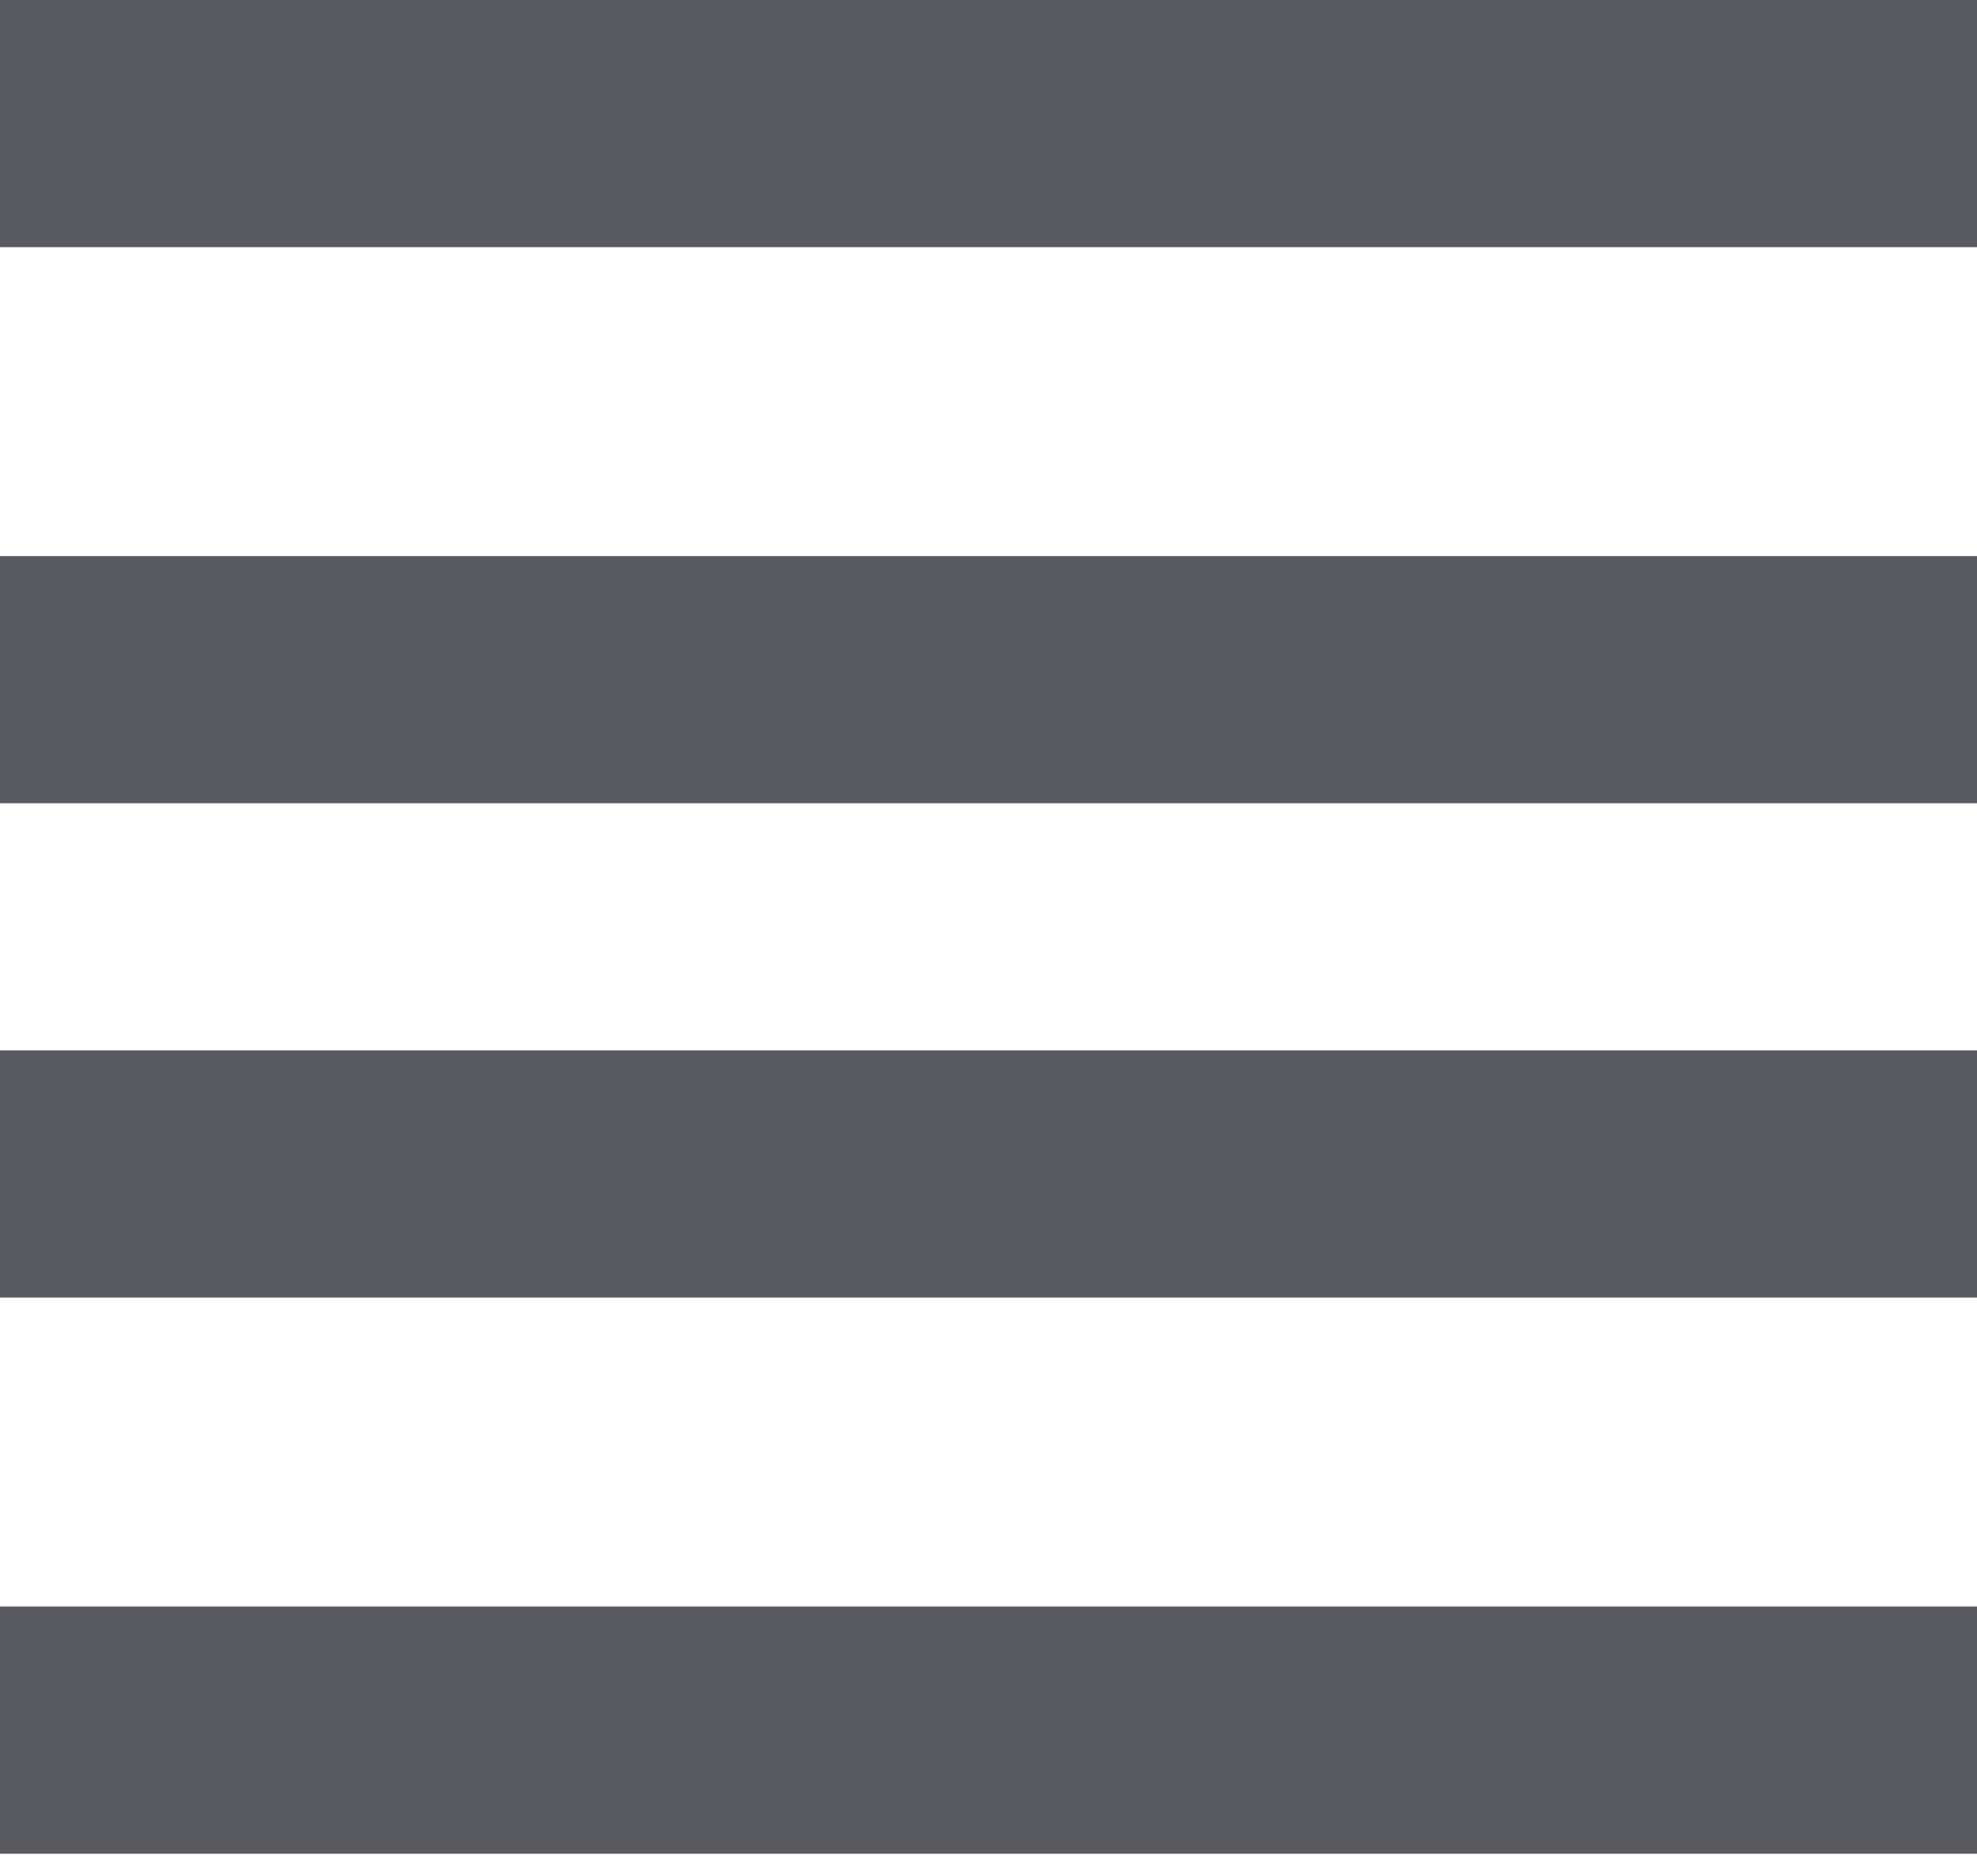 <svg width="39" height="37" viewBox="0 0 39 37" fill="none" xmlns="http://www.w3.org/2000/svg">
<rect width="39" height="4.875" fill="#46494F" fill-opacity="0.9"/>
<rect y="10.969" width="39" height="4.875" fill="#46494F" fill-opacity="0.9"/>
<rect y="20.719" width="39" height="4.875" fill="#46494F" fill-opacity="0.9"/>
<rect y="31.688" width="39" height="4.875" fill="#46494F" fill-opacity="0.9"/>
</svg>
